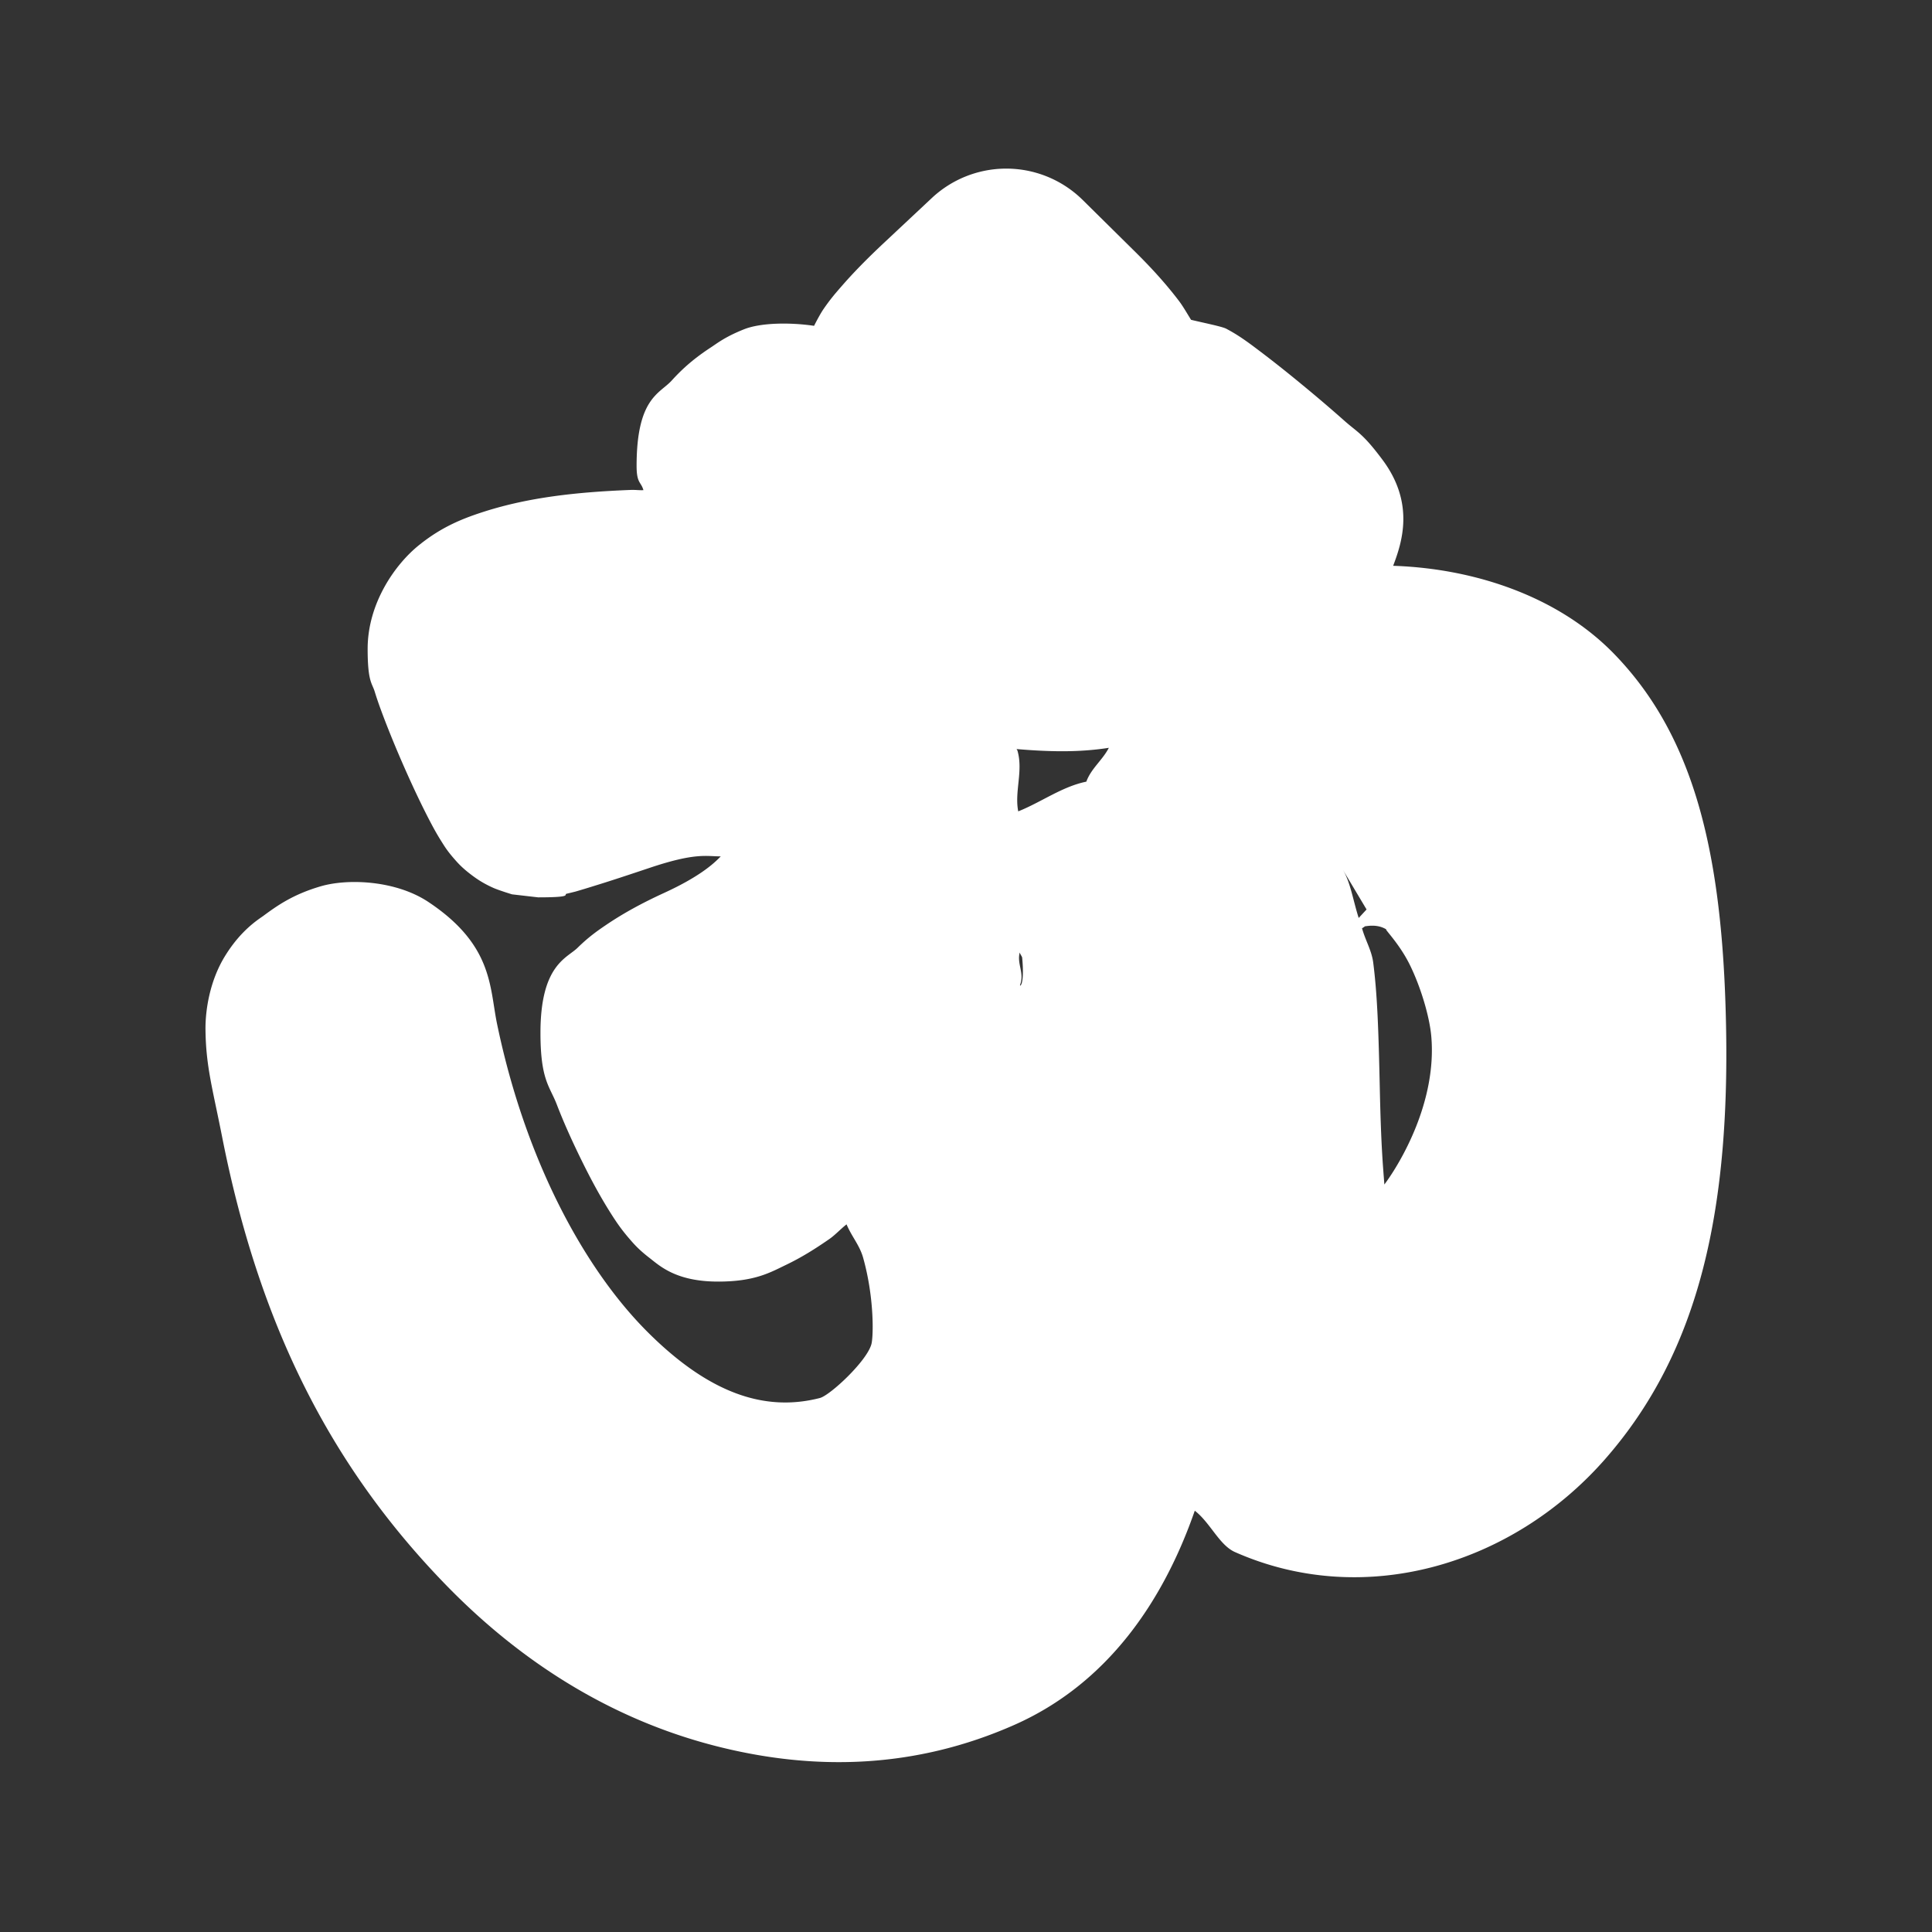 <?xml version="1.0" encoding="UTF-8" standalone="no"?>
<!-- Created with Inkscape (http://www.inkscape.org/) -->

<svg
   xmlns:dc="http://purl.org/dc/elements/1.1/"
   xmlns:cc="http://creativecommons.org/ns#"
   xmlns:rdf="http://www.w3.org/1999/02/22-rdf-syntax-ns#"
   xmlns:svg="http://www.w3.org/2000/svg"
   xmlns="http://www.w3.org/2000/svg"
   xmlns:sodipodi="http://sodipodi.sourceforge.net/DTD/sodipodi-0.dtd"
   xmlns:inkscape="http://www.inkscape.org/namespaces/inkscape"
   version="1.0"
   width="16"
   height="16"
   id="svg2"
   sodipodi:version="0.32"
   inkscape:version="0.91 r13725"
   sodipodi:docname="h_topo_hindu_shield.svg"
   inkscape:output_extension="org.inkscape.output.svg.inkscape">
  <rect width="100%" height="100%" fill="#333333" stroke="none"/>
  <sodipodi:namedview
     inkscape:window-height="1006"
     inkscape:window-width="1920"
     inkscape:pageshadow="2"
     inkscape:pageopacity="0.0"
     guidetolerance="10.0"
     gridtolerance="10.0"
     objecttolerance="10.0"
     borderopacity="1.0"
     bordercolor="#666666"
     pagecolor="#ffffff"
     id="base"
     showgrid="false"
     inkscape:zoom="23.997436"
     inkscape:cx="4.5321162"
     inkscape:cy="6.456183"
     inkscape:window-x="1920"
     inkscape:window-y="0"
     inkscape:current-layer="svg2"
     inkscape:window-maximized="1"
     showguides="true"
     inkscape:guide-bbox="true" />
  <defs
     id="defs4">
    <inkscape:perspective
       sodipodi:type="inkscape:persp3d"
       inkscape:vp_x="0 : 290 : 1"
       inkscape:vp_y="0 : 1000 : 0"
       inkscape:vp_z="580 : 290 : 1"
       inkscape:persp3d-origin="290 : 193.33333 : 1"
       id="perspective12" />
    <style
       type="text/css"
       id="style6">
   
    .fil0 {fill:#EF7900}
   
  </style>
    <inkscape:perspective
       id="perspective6807"
       inkscape:persp3d-origin="29.116032 : 19.410688 : 1"
       inkscape:vp_z="58.232063 : 29.116032 : 1"
       inkscape:vp_y="0 : 1000 : 0"
       inkscape:vp_x="0 : 29.116032 : 1"
       sodipodi:type="inkscape:persp3d" />
    <inkscape:perspective
       id="perspective6954"
       inkscape:persp3d-origin="290 : 193.33333 : 1"
       inkscape:vp_z="580 : 290 : 1"
       inkscape:vp_y="0 : 1000 : 0"
       inkscape:vp_x="0 : 290 : 1"
       sodipodi:type="inkscape:persp3d" />
    <inkscape:perspective
       id="perspective2541"
       inkscape:persp3d-origin="240 : 160 : 1"
       inkscape:vp_z="480 : 240 : 1"
       inkscape:vp_y="0 : 1000 : 0"
       inkscape:vp_x="0 : 240 : 1"
       sodipodi:type="inkscape:persp3d" />
    <inkscape:perspective
       id="perspective2750"
       inkscape:persp3d-origin="215 : 143.33333 : 1"
       inkscape:vp_z="430 : 215 : 1"
       inkscape:vp_y="0 : 1000 : 0"
       inkscape:vp_x="0 : 215 : 1"
       sodipodi:type="inkscape:persp3d" />
    <inkscape:perspective
       id="perspective3730"
       inkscape:persp3d-origin="88.929146 : 101.19778 : 1"
       inkscape:vp_z="177.85829 : 151.79668 : 1"
       inkscape:vp_y="0 : 1000 : 0"
       inkscape:vp_x="0 : 151.79668 : 1"
       sodipodi:type="inkscape:persp3d" />
    <marker
       inkscape:stockid="TriangleInM"
       orient="auto"
       refY="0"
       refX="0"
       id="TriangleInM-3"
       style="overflow:visible"
       inkscape:isstock="true">
      <path
         inkscape:connector-curvature="0"
         id="path4303-6"
         d="m 5.77,0 -8.65,5 0,-10 8.65,5 z"
         style="fill:#ffffff;fill-opacity:1;fill-rule:evenodd;stroke:#ffffff;stroke-width:1pt;stroke-opacity:1"
         transform="scale(-0.4,-0.4)" />
    </marker>
    <marker
       inkscape:stockid="TriangleOutM"
       orient="auto"
       refY="0"
       refX="0"
       id="TriangleOutM-7"
       style="overflow:visible"
       inkscape:isstock="true">
      <path
         inkscape:connector-curvature="0"
         id="path4312-5"
         d="m 5.77,0 -8.65,5 0,-10 8.65,5 z"
         style="fill:#ffffff;fill-opacity:1;fill-rule:evenodd;stroke:#ffffff;stroke-width:1pt;stroke-opacity:1"
         transform="scale(0.4,0.4)" />
    </marker>
    <marker
       inkscape:stockid="TriangleInM"
       orient="auto"
       refY="0"
       refX="0"
       id="TriangleInM"
       style="overflow:visible"
       inkscape:isstock="true">
      <path
         inkscape:connector-curvature="0"
         id="path4303"
         d="m 5.77,0 -8.65,5 0,-10 8.65,5 z"
         style="fill:#ffffff;fill-opacity:1;fill-rule:evenodd;stroke:#ffffff;stroke-width:1pt;stroke-opacity:1"
         transform="scale(-0.4,-0.4)" />
    </marker>
    <marker
       inkscape:stockid="TriangleOutM"
       orient="auto"
       refY="0"
       refX="0"
       id="TriangleOutM"
       style="overflow:visible"
       inkscape:isstock="true">
      <path
         inkscape:connector-curvature="0"
         id="path4312"
         d="m 5.77,0 -8.65,5 0,-10 8.65,5 z"
         style="fill:#ffffff;fill-opacity:1;fill-rule:evenodd;stroke:#ffffff;stroke-width:1pt;stroke-opacity:1"
         transform="scale(0.4,0.4)" />
    </marker>
    <marker
       inkscape:stockid="TriangleInM"
       orient="auto"
       refY="0"
       refX="0"
       id="TriangleInM-3-3"
       style="overflow:visible"
       inkscape:isstock="true">
      <path
         inkscape:connector-curvature="0"
         id="path4303-6-6"
         d="m 5.77,0 -8.65,5 0,-10 8.65,5 z"
         style="fill:#ffffff;fill-opacity:1;fill-rule:evenodd;stroke:#ffffff;stroke-width:1pt;stroke-opacity:1"
         transform="scale(-0.4,-0.4)" />
    </marker>
    <marker
       inkscape:stockid="TriangleOutM"
       orient="auto"
       refY="0"
       refX="0"
       id="TriangleOutM-7-7"
       style="overflow:visible"
       inkscape:isstock="true">
      <path
         inkscape:connector-curvature="0"
         id="path4312-5-5"
         d="m 5.77,0 -8.65,5 0,-10 8.65,5 z"
         style="fill:#ffffff;fill-opacity:1;fill-rule:evenodd;stroke:#ffffff;stroke-width:1pt;stroke-opacity:1"
         transform="scale(0.4,0.4)" />
    </marker>
    <marker
       inkscape:stockid="TriangleInM"
       orient="auto"
       refY="0"
       refX="0"
       id="TriangleInM-3-5"
       style="overflow:visible"
       inkscape:isstock="true">
      <path
         inkscape:connector-curvature="0"
         id="path4303-6-62"
         d="m 5.77,0 -8.65,5 0,-10 8.65,5 z"
         style="fill:#ffffff;fill-opacity:1;fill-rule:evenodd;stroke:#ffffff;stroke-width:1pt;stroke-opacity:1"
         transform="scale(-0.4,-0.4)" />
    </marker>
    <marker
       inkscape:stockid="TriangleOutM"
       orient="auto"
       refY="0"
       refX="0"
       id="TriangleOutM-7-9"
       style="overflow:visible"
       inkscape:isstock="true">
      <path
         inkscape:connector-curvature="0"
         id="path4312-5-1"
         d="m 5.77,0 -8.65,5 0,-10 8.65,5 z"
         style="fill:#ffffff;fill-opacity:1;fill-rule:evenodd;stroke:#ffffff;stroke-width:1pt;stroke-opacity:1"
         transform="scale(0.4,0.4)" />
    </marker>
    <marker
       inkscape:stockid="TriangleInM"
       orient="auto"
       refY="0"
       refX="0"
       id="TriangleInM-3-0"
       style="overflow:visible"
       inkscape:isstock="true">
      <path
         inkscape:connector-curvature="0"
         id="path4303-6-9"
         d="m 5.77,0 -8.65,5 0,-10 8.65,5 z"
         style="fill:#ffffff;fill-opacity:1;fill-rule:evenodd;stroke:#ffffff;stroke-width:1pt;stroke-opacity:1"
         transform="scale(-0.4,-0.4)" />
    </marker>
    <marker
       inkscape:stockid="TriangleOutM"
       orient="auto"
       refY="0"
       refX="0"
       id="TriangleOutM-7-3"
       style="overflow:visible"
       inkscape:isstock="true">
      <path
         inkscape:connector-curvature="0"
         id="path4312-5-6"
         d="m 5.77,0 -8.65,5 0,-10 8.65,5 z"
         style="fill:#ffffff;fill-opacity:1;fill-rule:evenodd;stroke:#ffffff;stroke-width:1pt;stroke-opacity:1"
         transform="scale(0.4,0.4)" />
    </marker>
    <marker
       inkscape:stockid="TriangleInM"
       orient="auto"
       refY="0"
       refX="0"
       id="TriangleInM-0"
       style="overflow:visible"
       inkscape:isstock="true">
      <path
         inkscape:connector-curvature="0"
         id="path4303-62"
         d="m 5.77,0 -8.65,5 0,-10 8.65,5 z"
         style="fill:#ffffff;fill-opacity:1;fill-rule:evenodd;stroke:#ffffff;stroke-width:1pt;stroke-opacity:1"
         transform="scale(-0.4,-0.4)" />
    </marker>
    <marker
       inkscape:stockid="TriangleOutM"
       orient="auto"
       refY="0"
       refX="0"
       id="TriangleOutM-6"
       style="overflow:visible"
       inkscape:isstock="true">
      <path
         inkscape:connector-curvature="0"
         id="path4312-1"
         d="m 5.77,0 -8.65,5 0,-10 8.65,5 z"
         style="fill:#ffffff;fill-opacity:1;fill-rule:evenodd;stroke:#ffffff;stroke-width:1pt;stroke-opacity:1"
         transform="scale(0.4,0.4)" />
    </marker>
    <marker
       inkscape:stockid="TriangleInM"
       orient="auto"
       refY="0"
       refX="0"
       id="TriangleInM-3-0-8"
       style="overflow:visible"
       inkscape:isstock="true">
      <path
         inkscape:connector-curvature="0"
         id="path4303-6-9-7"
         d="m 5.77,0 -8.65,5 0,-10 8.65,5 z"
         style="fill:#ffffff;fill-opacity:1;fill-rule:evenodd;stroke:#ffffff;stroke-width:1pt;stroke-opacity:1"
         transform="scale(-0.4,-0.4)" />
    </marker>
    <marker
       inkscape:stockid="TriangleOutM"
       orient="auto"
       refY="0"
       refX="0"
       id="TriangleOutM-7-3-9"
       style="overflow:visible"
       inkscape:isstock="true">
      <path
         inkscape:connector-curvature="0"
         id="path4312-5-6-2"
         d="m 5.77,0 -8.65,5 0,-10 8.65,5 z"
         style="fill:#ffffff;fill-opacity:1;fill-rule:evenodd;stroke:#ffffff;stroke-width:1pt;stroke-opacity:1"
         transform="scale(0.4,0.4)" />
    </marker>
  </defs>
  <path
     sodipodi:type="inkscape:offset"
     inkscape:radius="1.0517315"
     inkscape:original="M 8.390625 1.3476562 L 7.9160156 1.7929688 C 7.6547056 2.0373987 7.4525969 2.2696938 7.4667969 2.3085938 C 7.4810269 2.3475137 7.6954794 2.5924956 7.9433594 2.8535156 L 8.3925781 3.328125 L 8.8359375 2.9296875 C 9.0795975 2.7106975 9.3026781 2.4847344 9.3300781 2.4277344 C 9.3574281 2.3707844 9.1565656 2.1043675 8.8847656 1.8359375 L 8.390625 1.3476562 z M 10 2.7636719 C 9.96181 2.7636719 9.8484369 2.8684738 9.7480469 2.9960938 C 9.4223569 3.4101438 8.7822 3.7177969 8.25 3.7167969 C 7.65602 3.7154769 7.20631 3.5322769 6.71875 3.0917969 C 6.35083 2.7593969 6.3379888 2.7558531 6.1054688 2.9082031 C 5.9748288 2.9938031 5.8691406 3.1111219 5.8691406 3.1699219 C 5.8691406 3.3394819 6.6828819 4.2254781 7.1074219 4.5175781 C 7.3200519 4.6638581 7.6807763 4.8475344 7.9101562 4.9277344 C 8.4860263 5.1292144 9.2013256 5.1190675 9.7910156 4.8984375 C 10.336266 4.6944275 11.297851 3.8905381 11.181641 3.7363281 C 11.061091 3.5763681 10.0739 2.7636719 10 2.7636719 z M 4.8007812 4.453125 C 3.8433512 4.490505 3.2695312 4.67192 3.2695312 4.9375 C 3.2695313 5.09231 3.7987875 6.2890625 3.8671875 6.2890625 C 3.8937675 6.2890625 4.2273419 6.1861837 4.6074219 6.0585938 C 5.3880619 5.7965637 6.0311287 5.7608975 6.4179688 5.9609375 C 6.7183687 6.1162975 6.796875 6.2700844 6.796875 6.7089844 C 6.796875 7.3834044 6.4146612 7.8446763 5.5195312 8.2539062 C 5.2005612 8.3997363 4.9394531 8.5771375 4.9394531 8.6484375 C 4.9394531 8.8918575 5.489205 10.002303 5.609375 10.001953 C 5.809245 10.001373 6.3051013 9.6583006 6.7070312 9.2441406 L 7.0859375 8.8535156 L 7.3105469 9.125 C 7.9432169 9.8917 8.3081725 11.18796 8.1015625 11.9375 C 7.9413325 12.5188 7.4079294 13.055506 6.8496094 13.197266 C 4.9775794 13.672596 3.0537331 11.740875 2.4394531 8.7714844 C 2.3215831 8.2017144 2.1834112 8.1102575 1.8320312 8.3671875 C 1.6604612 8.4926075 1.6594431 8.5150812 1.8457031 9.4570312 C 2.1722731 11.108521 2.724685 12.217276 3.734375 13.253906 C 4.368265 13.904706 5.0424656 14.312125 5.8222656 14.515625 C 6.4216856 14.672035 7.5295087 14.60213 8.0429688 14.375 C 9.6733988 13.65378 9.9403144 11.519957 8.6464844 9.5605469 L 8.4472656 9.2578125 L 8.9453125 9.0273438 C 9.5506425 8.7455738 9.6882394 8.7409013 9.9121094 8.9882812 C 10.056789 9.1481512 10.095278 9.3883235 10.142578 10.402344 C 10.216278 11.980844 10.385244 12.421048 11.027344 12.705078 C 11.788194 13.041638 12.764846 12.782222 13.384766 12.076172 C 14.103966 11.257052 14.349816 10.262608 14.291016 8.4238281 C 14.243656 6.9424581 14.048709 6.2707637 13.505859 5.7148438 C 13.094649 5.2937237 12.695072 5.1481031 11.982422 5.1582031 C 11.027762 5.1717431 10.315765 5.7388487 10.046875 6.6992188 C 9.934215 7.1016088 9.9142631 7.1198406 9.5019531 7.1816406 C 8.9301231 7.2673906 8.5771306 7.4230125 8.0566406 7.8203125 C 7.5802406 8.1842025 7.4026688 8.1795669 7.5429688 7.8105469 C 7.6747187 7.4640669 7.6511344 6.76055 7.4902344 6.21875 C 7.2929644 5.55445 6.8432413 5.0036369 6.2382812 4.6855469 C 5.7569213 4.4324269 5.6789013 4.418825 4.8007812 4.453125 z M 11.699219 6.578125 C 12.029376 6.5257325 12.368194 6.5891838 12.652344 6.7773438 C 13.072124 7.0553037 13.479469 7.8814012 13.542969 8.5820312 C 13.640159 9.6539213 13.196294 10.799161 12.527344 11.207031 C 12.072584 11.484321 11.500449 11.457444 11.255859 11.146484 C 10.999299 10.820264 10.983619 10.730641 10.949219 9.2128906 C 10.924709 8.1319406 10.890598 7.8640844 10.742188 7.6152344 L 10.564453 7.3164062 L 10.791016 7.0722656 C 11.046866 6.7984156 11.369061 6.6305175 11.699219 6.578125 z "
     style="opacity:1;fill:#ffffff"
     id="path4377"
     d="M 8.369,0.297 A 1.052,1.052 0 0 0 7.672,0.58 L 7.197,1.025 C 7.044,1.169 6.91,1.305 6.795,1.438 6.737,1.504 6.686,1.564 6.623,1.656 6.598,1.693 6.567,1.749 6.533,1.816 6.295,1.781 6.014,1.786 5.855,1.85 5.667,1.925 5.593,1.988 5.529,2.029 5.388,2.122 5.274,2.216 5.158,2.344 5.043,2.472 4.818,2.51 4.818,3.17 c 0,0.17 0.043,0.152 0.066,0.234 -0.048,0.002 -0.073,-0.004 -0.125,-0.002 C 4.223,3.423 3.776,3.476 3.359,3.607 3.151,3.673 2.943,3.752 2.717,3.934 2.49,4.115 2.219,4.492 2.219,4.938 c 2e-7,0.319 0.043,0.33 0.068,0.412 0.025,0.082 0.052,0.156 0.082,0.236 0.061,0.161 0.134,0.338 0.211,0.512 0.077,0.174 0.155,0.339 0.23,0.484 0.038,0.073 0.073,0.139 0.125,0.221 0.026,0.041 0.051,0.084 0.119,0.162 0.034,0.039 0.076,0.088 0.172,0.16 0.048,0.036 0.11,0.079 0.209,0.123 0.049,0.022 0.179,0.062 0.18,0.062 5.901e-4,1.45e-4 0.251,0.029 0.252,0.029 0.343,-10e-8 0.242,-0.027 0.275,-0.035 0.033,-0.008 0.059,-0.014 0.086,-0.021 0.055,-0.016 0.115,-0.034 0.188,-0.057 C 4.56,7.182 4.744,7.121 4.941,7.055 5.387,6.905 5.489,6.943 5.631,6.943 5.557,7.021 5.414,7.145 5.082,7.297 4.875,7.392 4.69,7.492 4.518,7.609 4.431,7.668 4.35,7.726 4.248,7.826 4.146,7.927 3.889,7.989 3.889,8.648 c 0,0.457 0.089,0.514 0.158,0.693 0.069,0.18 0.152,0.362 0.24,0.541 0.088,0.179 0.179,0.348 0.279,0.506 0.05,0.079 0.099,0.154 0.184,0.252 0.042,0.049 0.09,0.104 0.191,0.182 0.101,0.078 0.259,0.232 0.672,0.23 0.35,-0.001 0.498,-0.089 0.65,-0.162 0.152,-0.073 0.283,-0.156 0.416,-0.248 0.057,-0.039 0.111,-0.099 0.168,-0.143 0.05,0.119 0.126,0.201 0.16,0.322 0.109,0.387 0.1,0.764 0.08,0.836 -0.045,0.165 -0.399,0.494 -0.498,0.52 C 6.067,12.311 5.527,12.144 4.918,11.533 4.309,10.922 3.741,9.874 3.469,8.559 3.396,8.205 3.431,7.799 2.805,7.383 2.491,7.175 2.031,7.155 1.766,7.232 1.5,7.31 1.349,7.416 1.211,7.518 1.156,7.557 0.993,7.659 0.842,7.904 0.69,8.149 0.65,8.438 0.652,8.617 0.656,8.976 0.721,9.187 0.814,9.66 1.167,11.445 1.843,12.82 2.98,13.988 c 0.741,0.761 1.608,1.292 2.576,1.545 0.98,0.256 1.96,0.224 2.912,-0.197 0.9,-0.398 1.44,-1.195 1.744,-2.07 0.15,0.116 0.237,0.333 0.389,0.4 1.248,0.552 2.677,0.125 3.574,-0.896 0.919,-1.047 1.228,-2.434 1.166,-4.379 C 15.292,6.827 15.009,5.749 14.258,4.98 13.73,4.44 12.934,4.162 12.129,4.135 12.212,3.915 12.344,3.531 12.021,3.104 11.834,2.854 11.782,2.844 11.656,2.732 11.531,2.621 11.387,2.498 11.242,2.379 11.098,2.26 10.955,2.147 10.83,2.053 10.768,2.006 10.712,1.964 10.645,1.92 10.611,1.898 10.576,1.876 10.516,1.844 10.476,1.823 10.31,1.79 10.176,1.758 10.138,1.697 10.1,1.63 10.061,1.578 9.936,1.413 9.791,1.253 9.623,1.088 L 9.129,0.6 A 1.052,1.052 0 0 0 8.369,0.297 Z M 9.381,5.895 C 9.32,6.013 9.21,6.094 9.164,6.221 8.931,6.268 8.727,6.42 8.506,6.508 8.468,6.318 8.556,6.116 8.498,5.92 c -0.002,-0.005 -0.006,-0.009 -0.008,-0.014 0.3,0.025 0.592,0.035 0.891,-0.012 z m 2.264,1.182 0.002,0.002 0.225,0.377 -0.076,0.082 C 11.744,7.378 11.718,7.199 11.645,7.076 Z m 0.219,0.541 c 0.09,-0.014 0.155,0.001 0.209,0.037 -0.059,-0.039 0.106,0.112 0.215,0.332 0.109,0.22 0.192,0.505 0.209,0.691 0.057,0.632 -0.297,1.227 -0.453,1.436 C 12.029,9.912 12.012,9.739 12,9.189 11.988,8.64 11.977,8.285 11.936,7.967 11.92,7.849 11.86,7.754 11.828,7.637 c 0.011,-0.003 0.025,-0.018 0.035,-0.02 z M 8.521,7.873 c 0.002,0.013 0.022,0.038 0.023,0.049 0.026,0.275 -0.028,0.284 -0.02,0.262 0.043,-0.114 -0.032,-0.202 -0.004,-0.311 z"
     transform="matrix(0.857,0,0,0.857,1.143,1.142)" />
</svg>
